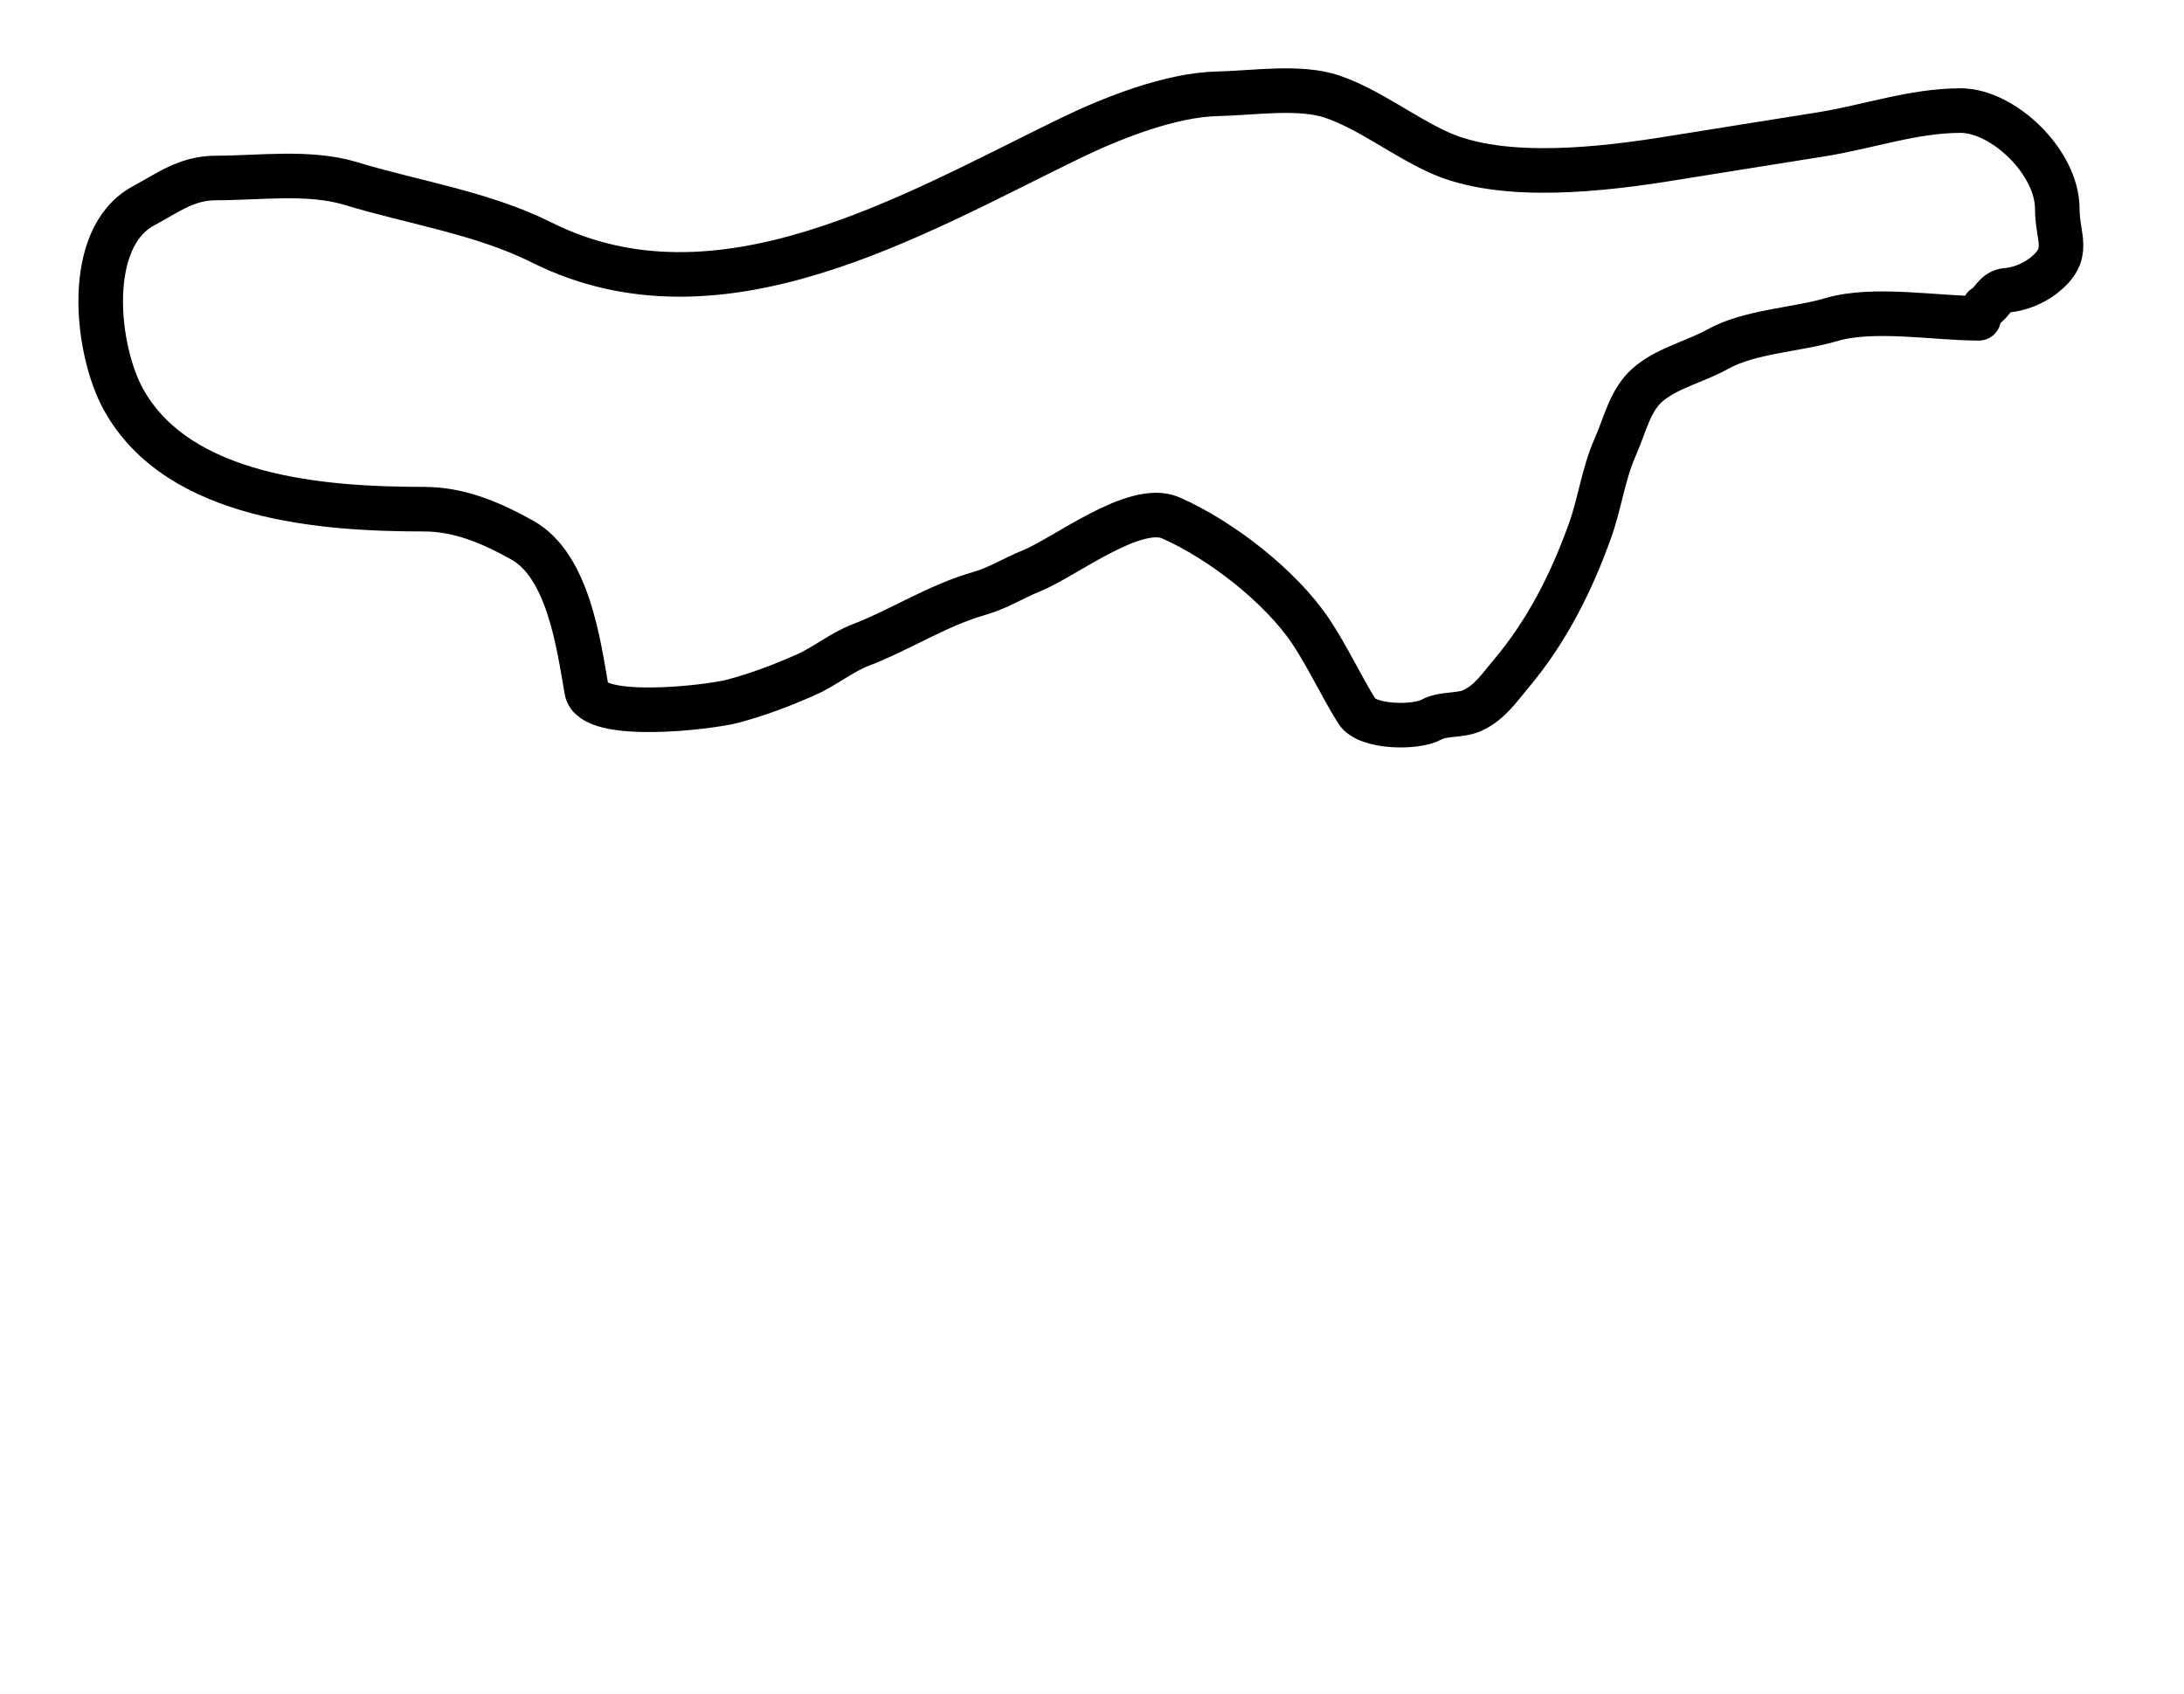 <svg width="49" height="38" viewBox="0 0 49 38" fill="none" xmlns="http://www.w3.org/2000/svg">
<rect width="49" height="38" fill="#E5E5E5"/>
<rect width="49" height="38" fill="white"/>
<path d="M44.394 7.141C43.431 7.141 42.026 6.892 41.092 7.169C40.308 7.401 39.259 7.433 38.538 7.834C38.039 8.111 37.472 8.236 37.027 8.582C36.574 8.935 36.476 9.498 36.236 10.037C35.975 10.626 35.894 11.288 35.676 11.898C35.255 13.079 34.694 14.183 33.885 15.138C33.625 15.446 33.433 15.742 33.06 15.928C32.777 16.07 32.386 15.995 32.115 16.145C31.771 16.336 30.676 16.329 30.443 15.956C30.082 15.378 29.793 14.743 29.408 14.165C28.74 13.164 27.394 12.112 26.266 11.618C25.459 11.265 23.895 12.502 23.139 12.808C22.733 12.972 22.398 13.191 21.978 13.312C21.021 13.585 20.218 14.122 19.305 14.473C18.883 14.635 18.496 14.957 18.067 15.145C17.523 15.383 17.009 15.581 16.436 15.732C15.915 15.87 13.284 16.185 13.162 15.488C12.981 14.445 12.748 12.69 11.714 12.115C11.034 11.737 10.318 11.423 9.51 11.423C7.261 11.423 4.008 11.19 2.773 8.967C2.151 7.849 1.883 5.342 3.213 4.622C3.786 4.313 4.189 3.993 4.851 3.993C5.825 3.993 6.933 3.833 7.873 4.118C9.289 4.548 10.822 4.774 12.155 5.441C16.116 7.421 20.428 4.845 23.992 3.111C24.931 2.655 26.261 2.124 27.323 2.104C28.096 2.089 29.172 1.917 29.904 2.173C30.741 2.466 31.488 3.062 32.297 3.426C33.734 4.072 35.999 3.795 37.537 3.545C38.649 3.364 39.756 3.192 40.868 3.013C41.91 2.846 42.926 2.481 43.988 2.481C44.947 2.481 46.157 3.64 46.157 4.685C46.157 5.353 46.486 5.689 45.842 6.189C45.623 6.36 45.294 6.495 45.023 6.511C44.76 6.527 44.691 6.804 44.52 6.889" stroke="black" stroke-linecap="round" stroke-linejoin="round"/>
</svg>
